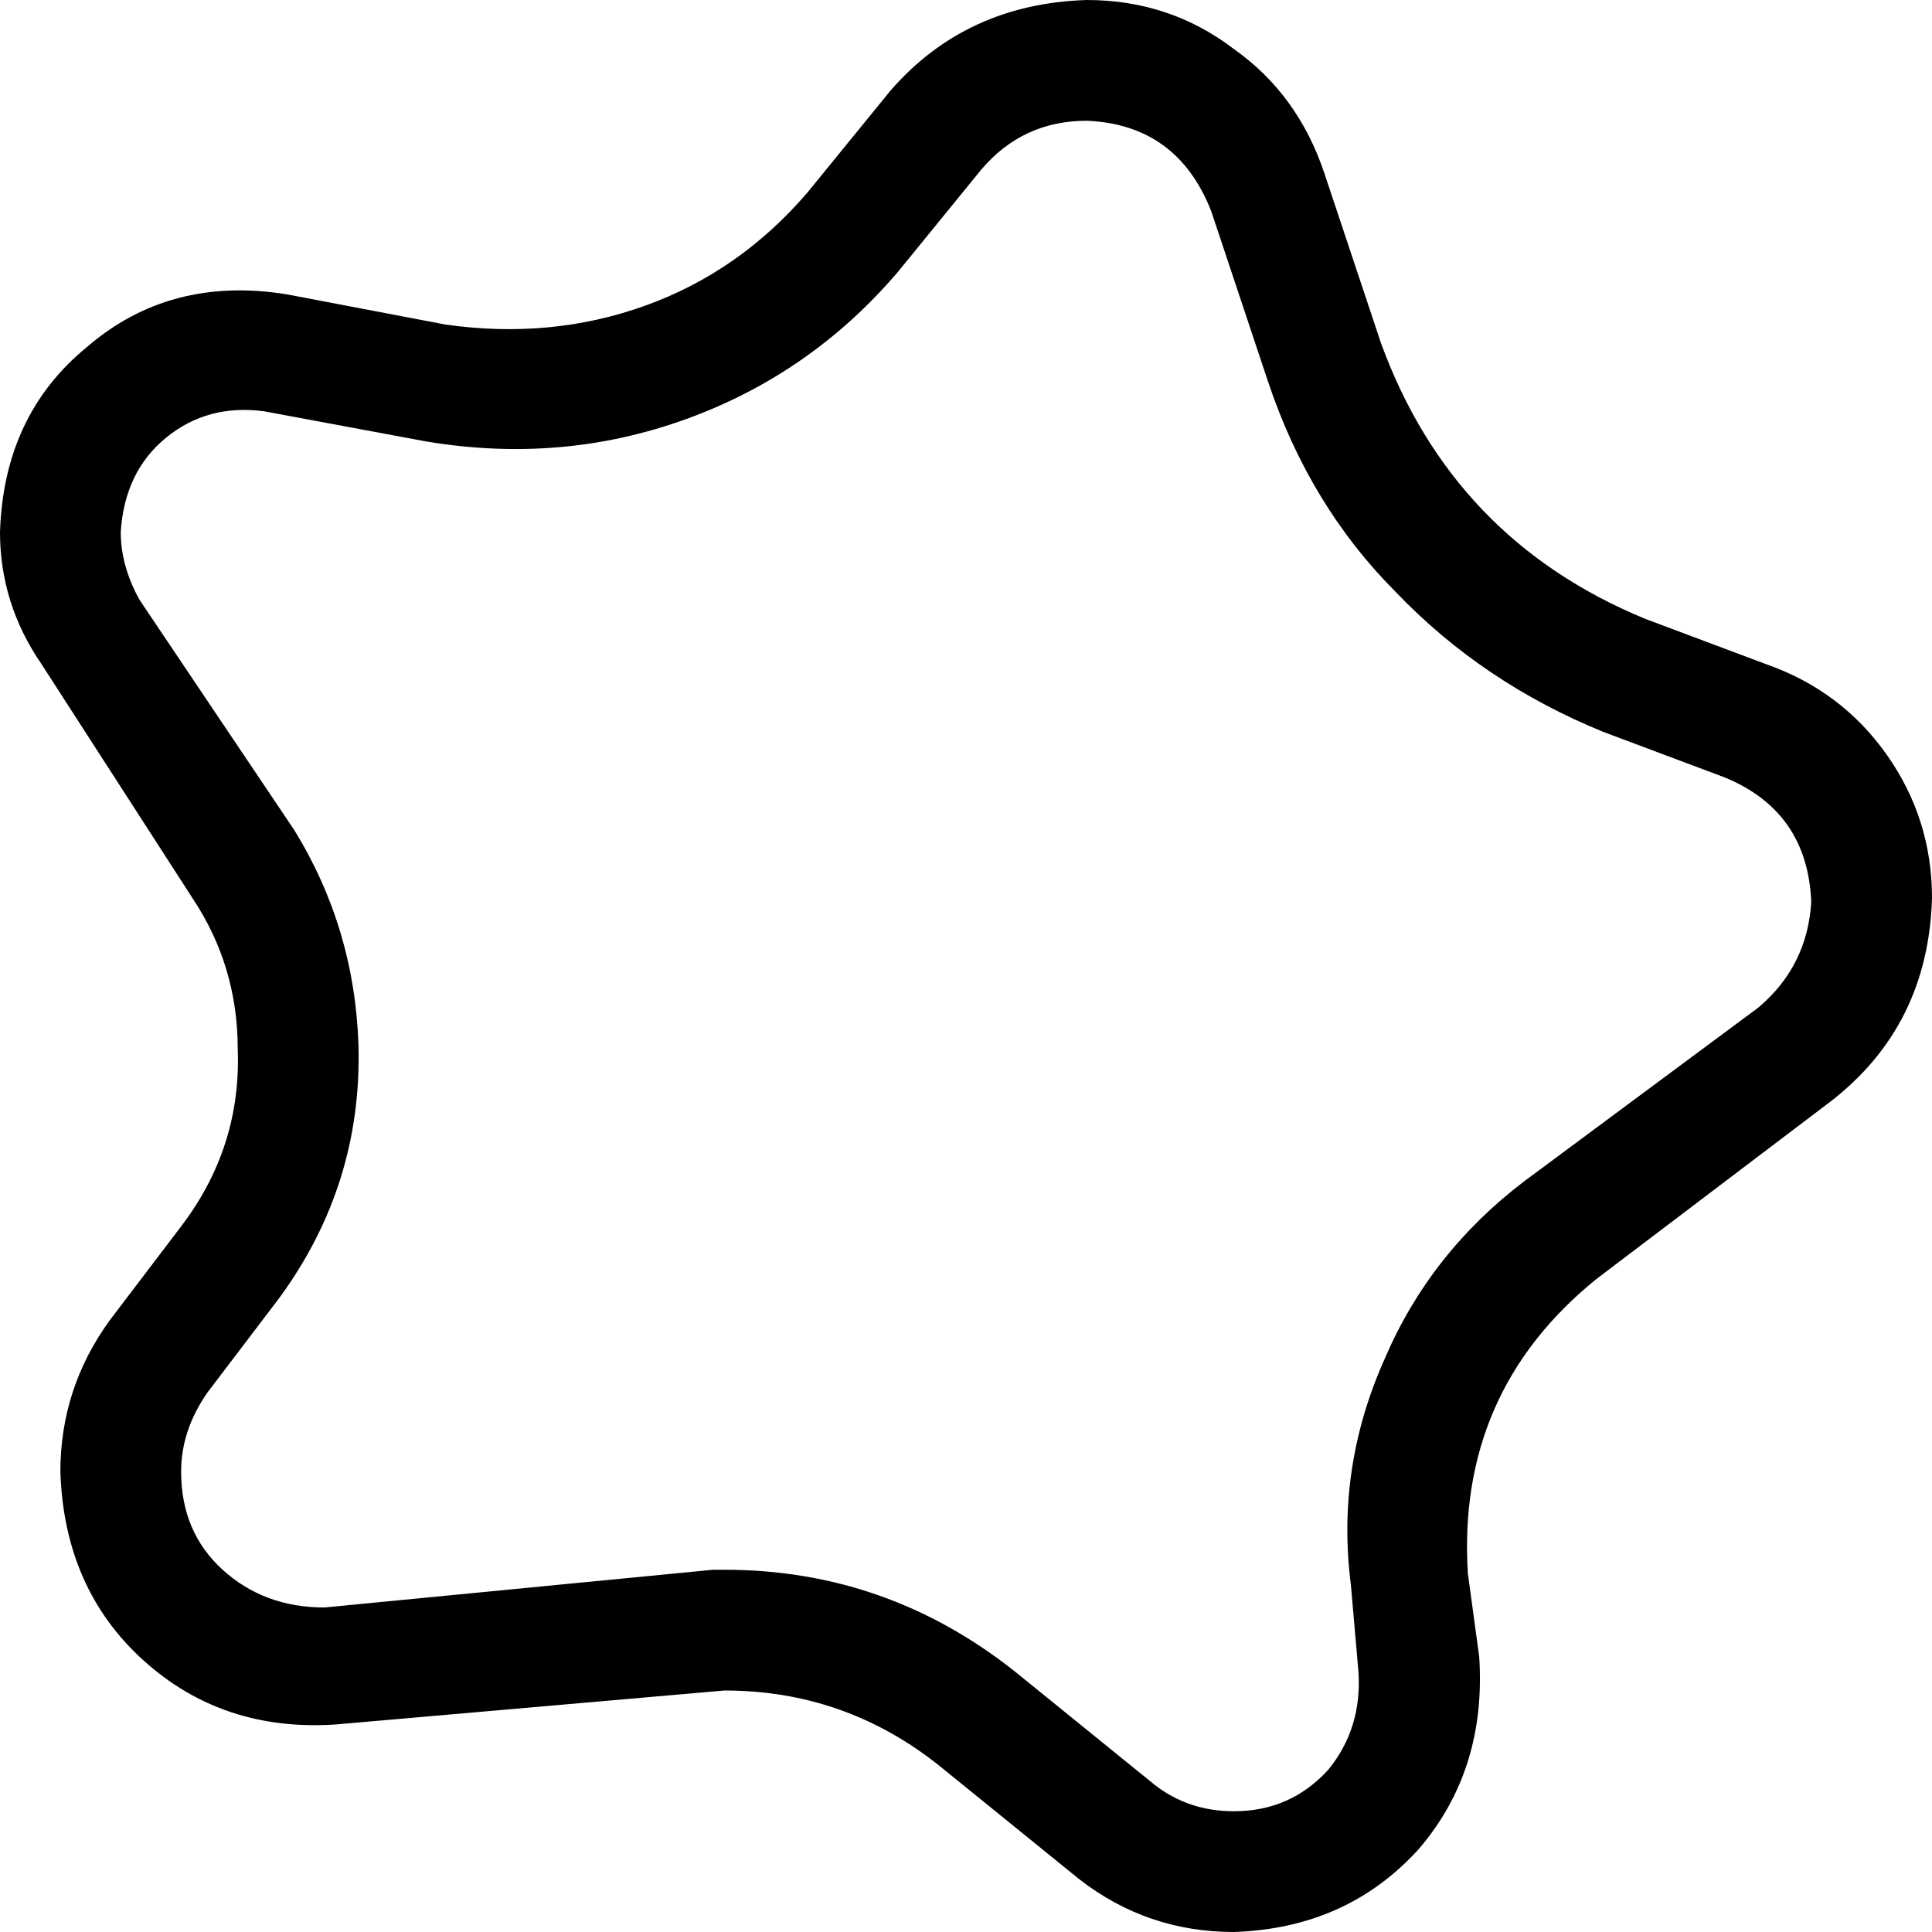 <svg xmlns="http://www.w3.org/2000/svg" viewBox="0 0 512 512">
    <path d="M 189 416 L 86 426 Q 70 426 59 416 Q 48 406 48 390 Q 48 379 55 369 L 74 344 Q 96 314 95 277 Q 94 246 78 220 L 37 159 Q 32 150 32 141 Q 33 125 44 116 Q 55 107 70 109 L 113 117 Q 149 123 182 111 Q 215 99 238 72 L 260 45 Q 271 32 288 32 Q 312 33 321 56 L 336 101 Q 347 134 370 157 Q 393 181 425 194 L 457 206 Q 479 215 480 239 Q 479 256 466 267 L 404 313 Q 379 332 367 360 Q 354 389 358 420 L 360 443 Q 361 458 352 469 Q 342 480 327 480 Q 315 480 306 473 L 269 443 Q 235 416 192 416 Q 191 416 189 416 L 189 416 Z M 51 238 Q 63 256 63 278 Q 64 304 48 325 L 29 350 Q 16 368 16 390 Q 17 421 38 440 Q 59 459 89 457 L 192 448 Q 224 448 249 468 L 286 498 Q 304 512 327 512 Q 357 511 376 490 Q 394 469 392 439 L 389 417 Q 386 369 423 339 L 485 292 Q 511 272 512 238 Q 512 217 500 200 Q 488 183 468 176 L 436 164 Q 385 143 366 91 L 351 46 Q 344 25 327 13 Q 310 0 288 0 Q 256 1 236 24 L 214 51 Q 196 72 171 81 Q 146 90 118 86 L 76 78 Q 45 73 23 92 Q 1 110 0 141 Q 0 160 11 176 L 51 238 L 51 238 Z"/>
</svg>
